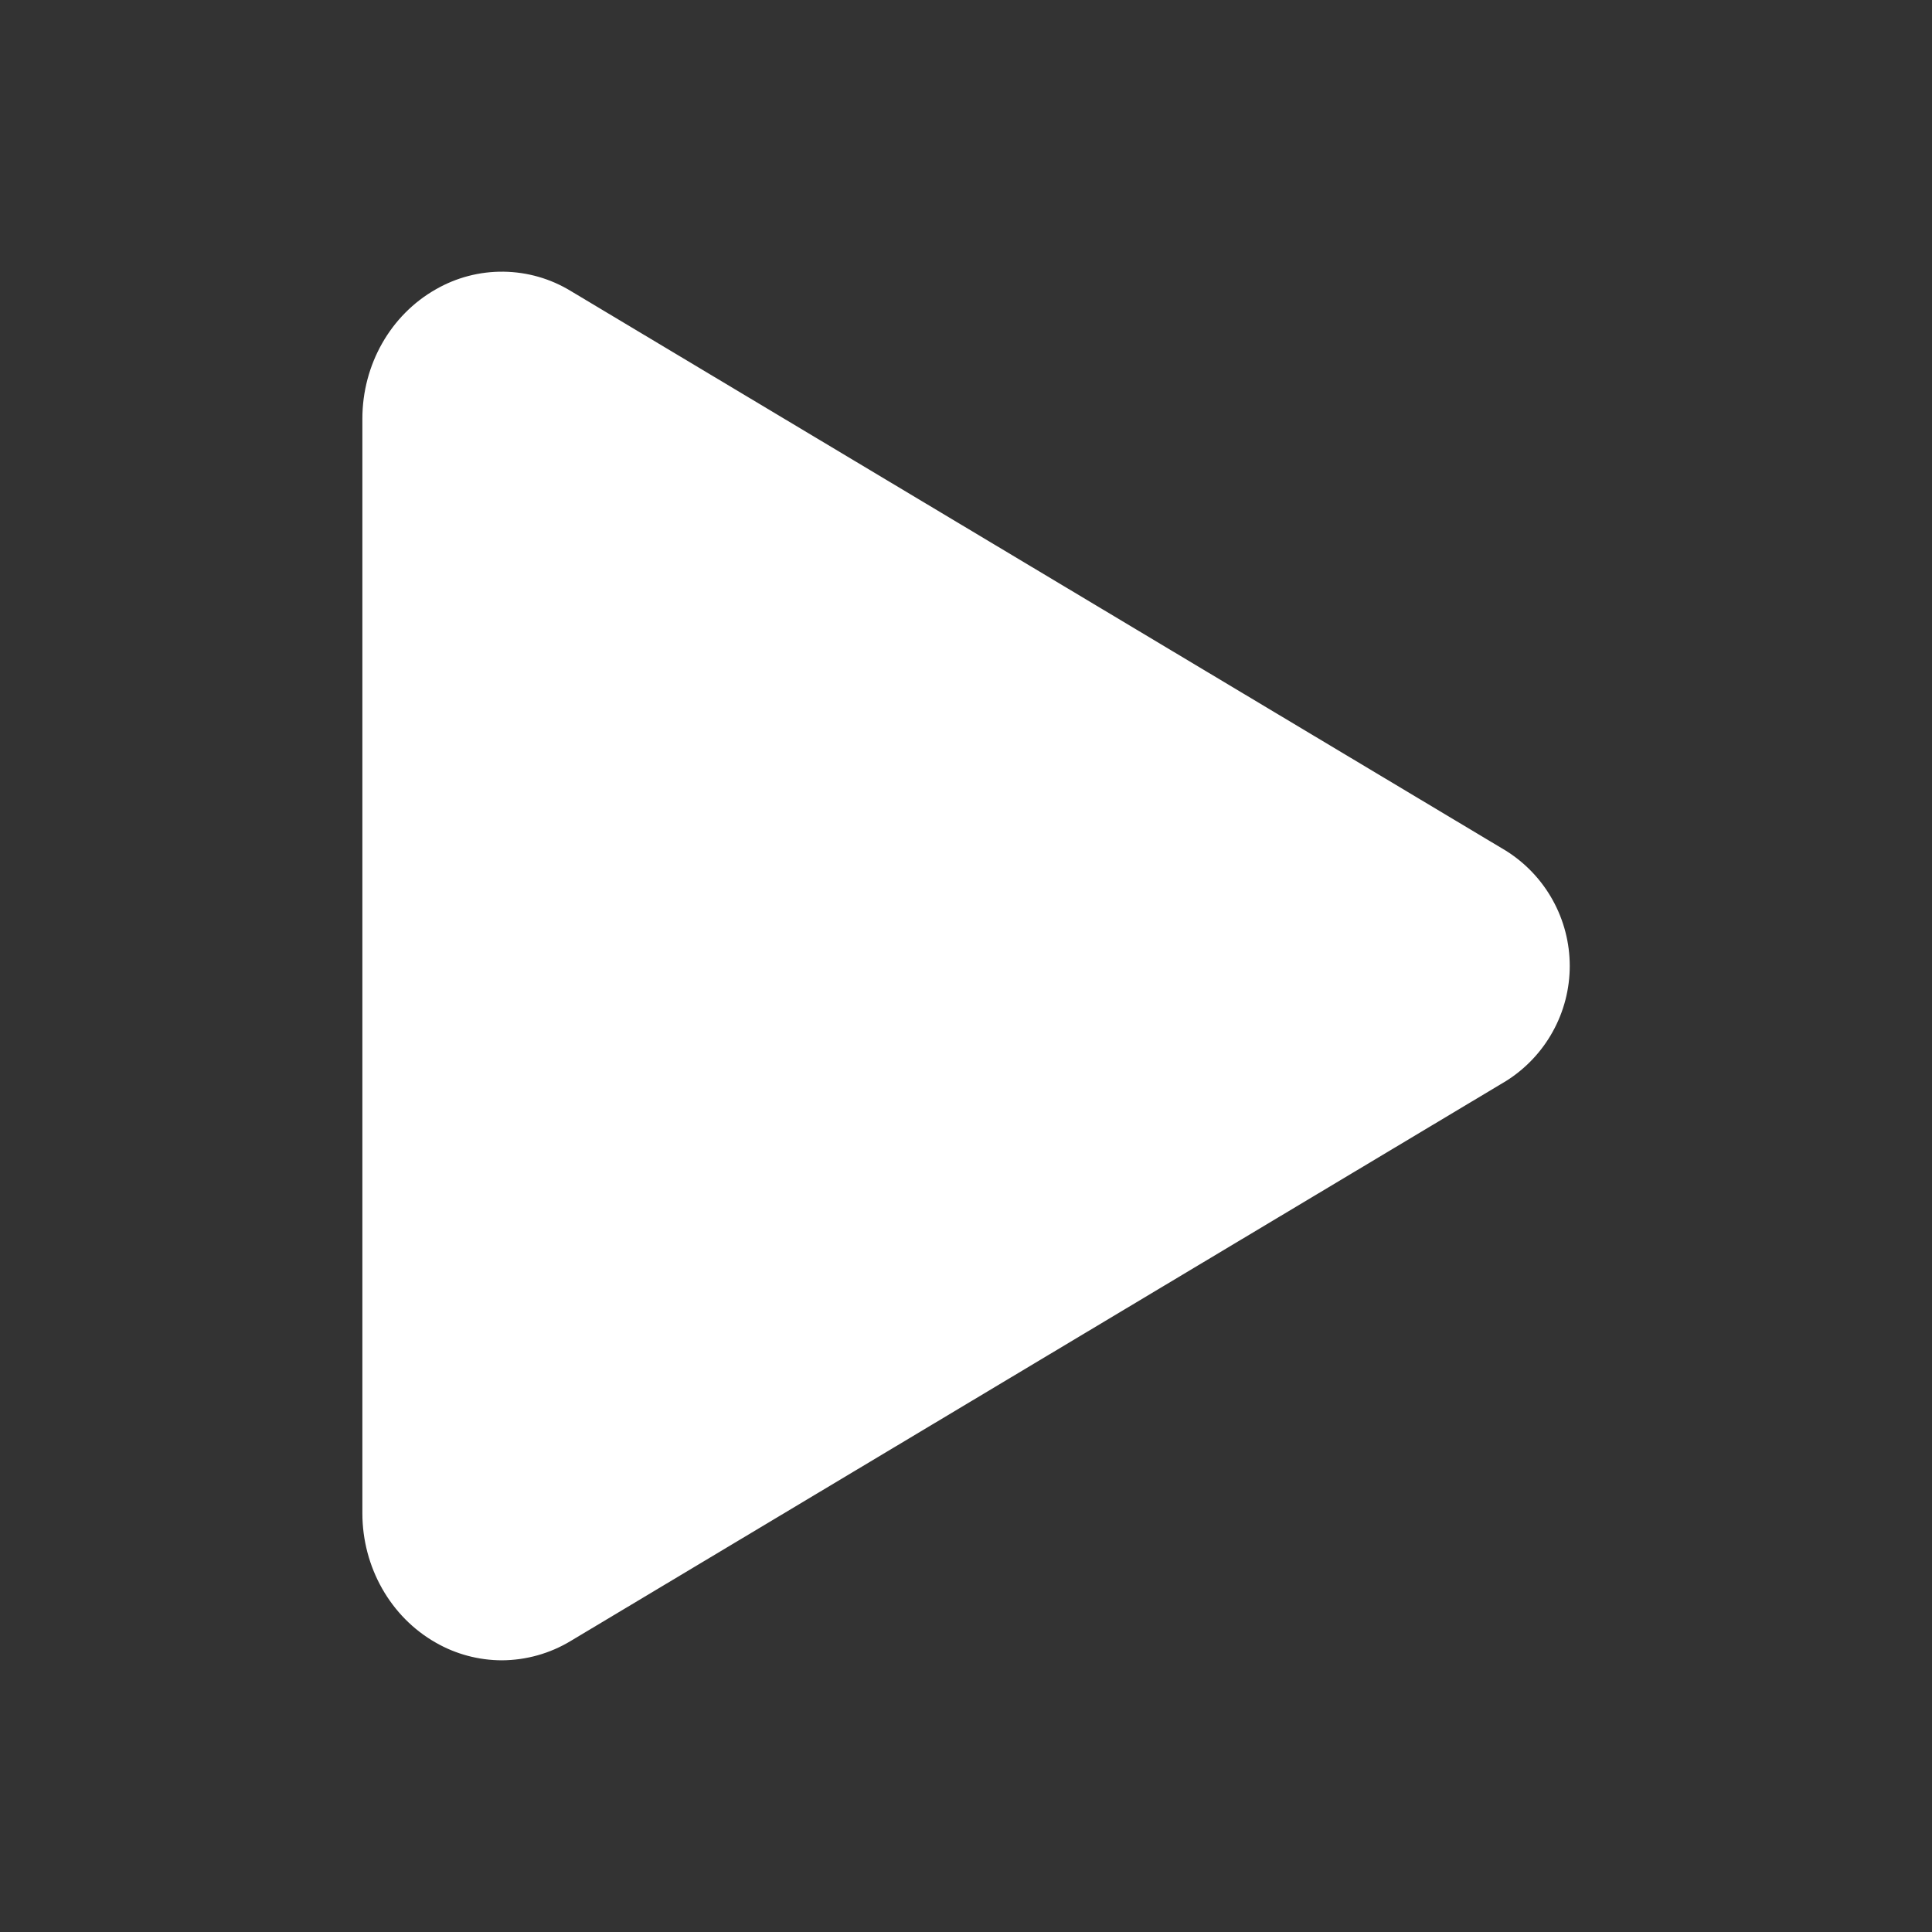 <svg width="32" height="32" viewBox="0 0 32 32" fill="none" xmlns="http://www.w3.org/2000/svg">
<rect x="0" y="0" width="32" height="32" fill="#333333" stroke="none"/>
<path d="M8.312 27.5C7.929 27.499 7.552 27.399 7.219 27.208C6.469 26.783 6.002 25.958 6.002 25.062V6.937C6.002 6.039 6.469 5.217 7.219 4.792C7.56 4.596 7.947 4.495 8.34 4.5C8.734 4.505 9.118 4.615 9.454 4.82L24.945 14.092C25.268 14.295 25.534 14.576 25.718 14.909C25.903 15.243 26 15.618 26 15.999C26 16.38 25.903 16.755 25.718 17.088C25.534 17.421 25.268 17.702 24.945 17.905L9.452 27.18C9.108 27.388 8.714 27.498 8.312 27.5Z" fill="white"/>
</svg>

